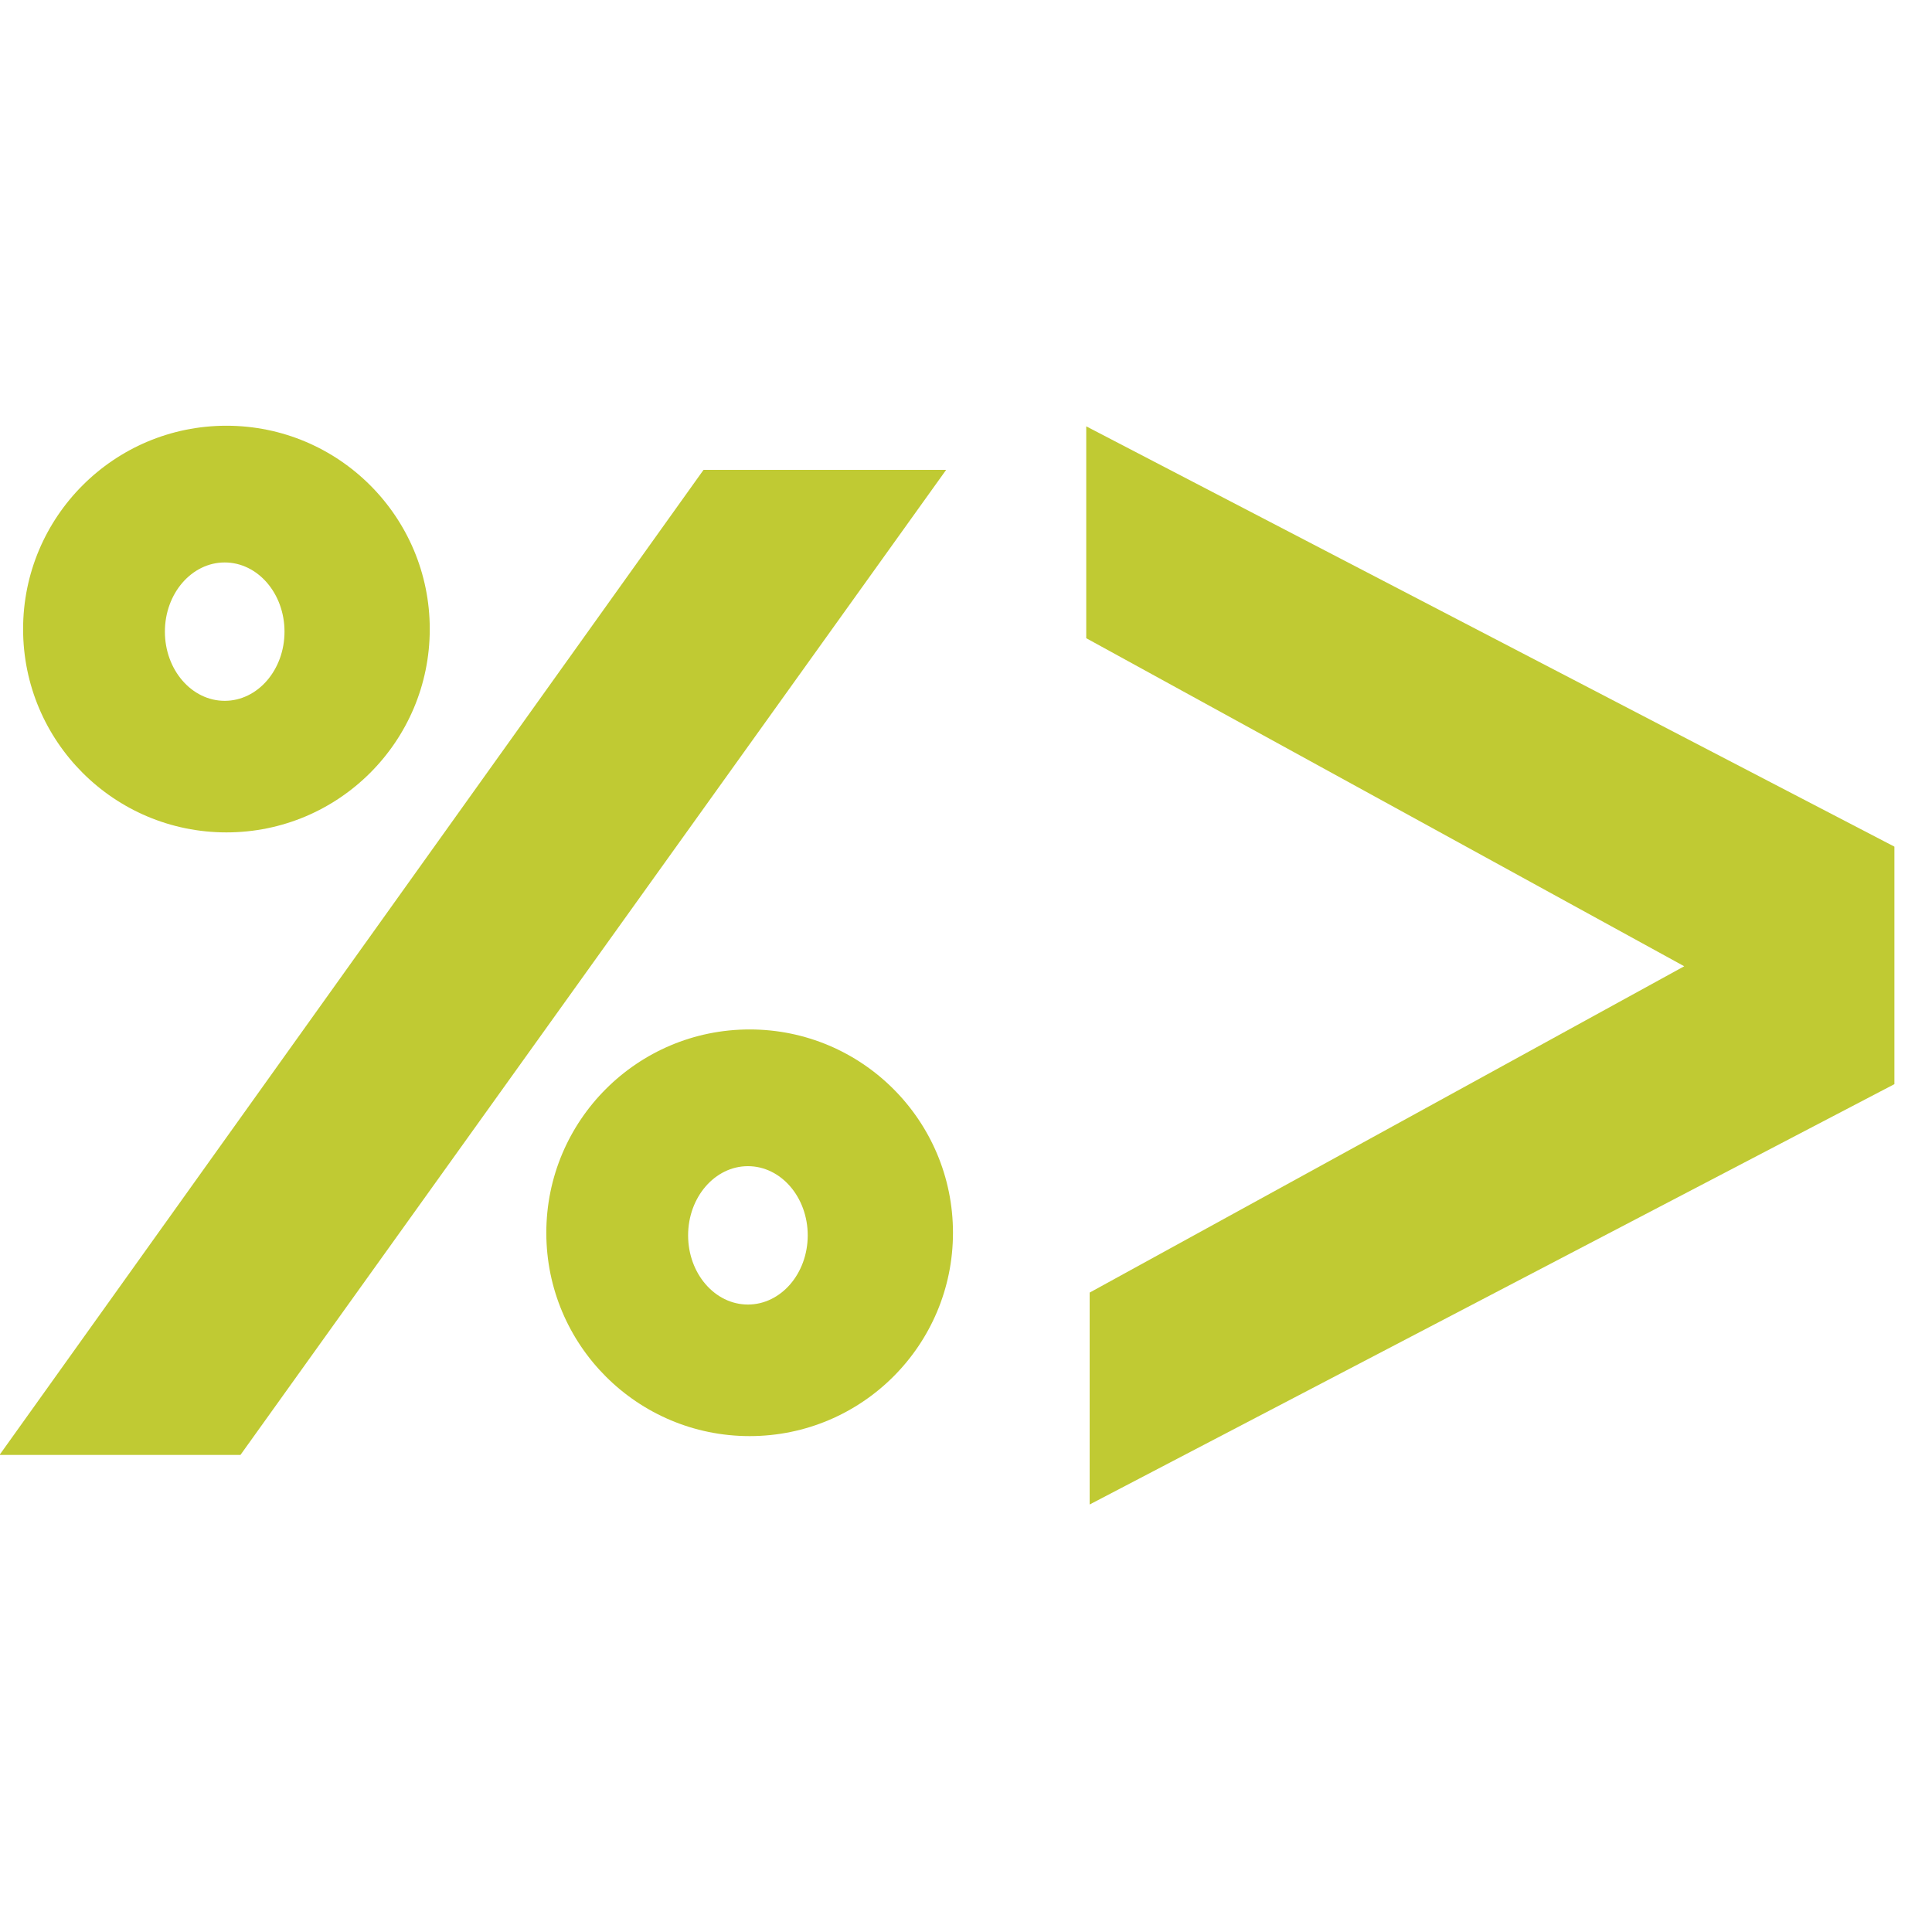 <svg xmlns="http://www.w3.org/2000/svg" xmlns:xlink="http://www.w3.org/1999/xlink"
    viewBox="0,0,256,256" width="96px" height="96px" fill-rule="nonzero">
    <g fill="#c0ca33" fill-rule="nonzero" stroke="none" stroke-width="1" stroke-linecap="butt"
        stroke-linejoin="miter" stroke-miterlimit="10" stroke-dasharray="" stroke-dashoffset="0"
        font-family="none" font-weight="none" font-size="none" text-anchor="none"
        style="mix-blend-mode: normal">
        <g transform="translate(250.944,255.749) rotate(180) scale(5.333,5.333)">
            <path d="M19.981,15.84v-5.265l-19.995,10.444v5.901l20.08,10.443v-5.264l-14.858,-8.151z"></path>
            <path d="M23.547,36.281h6.028l17.491,-24.474h-5.986z"></path>
            <path
                d="M28.429,12.274c-2.79,0 -5.052,2.262 -5.052,5.052c0,2.79 2.262,5.052 5.052,5.052c2.79,0 5.052,-2.262 5.052,-5.052c0,-2.791 -2.262,-5.052 -5.052,-5.052zM28.472,18.981c-0.821,0 -1.486,-0.77 -1.486,-1.719c0,-0.949 0.665,-1.719 1.486,-1.719c0.821,0 1.486,0.77 1.486,1.719c0,0.949 -0.666,1.719 -1.486,1.719z"></path>
            <path
                d="M41.429,27.274c-2.79,0 -5.052,2.262 -5.052,5.052c0,2.79 2.262,5.052 5.052,5.052c2.79,0 5.052,-2.262 5.052,-5.052c0,-2.791 -2.262,-5.052 -5.052,-5.052zM41.472,33.981c-0.821,0 -1.486,-0.77 -1.486,-1.719c0,-0.949 0.665,-1.719 1.486,-1.719c0.821,0 1.486,0.77 1.486,1.719c0,0.949 -0.666,1.719 -1.486,1.719z"></path>
        </g>
    </g>
</svg>